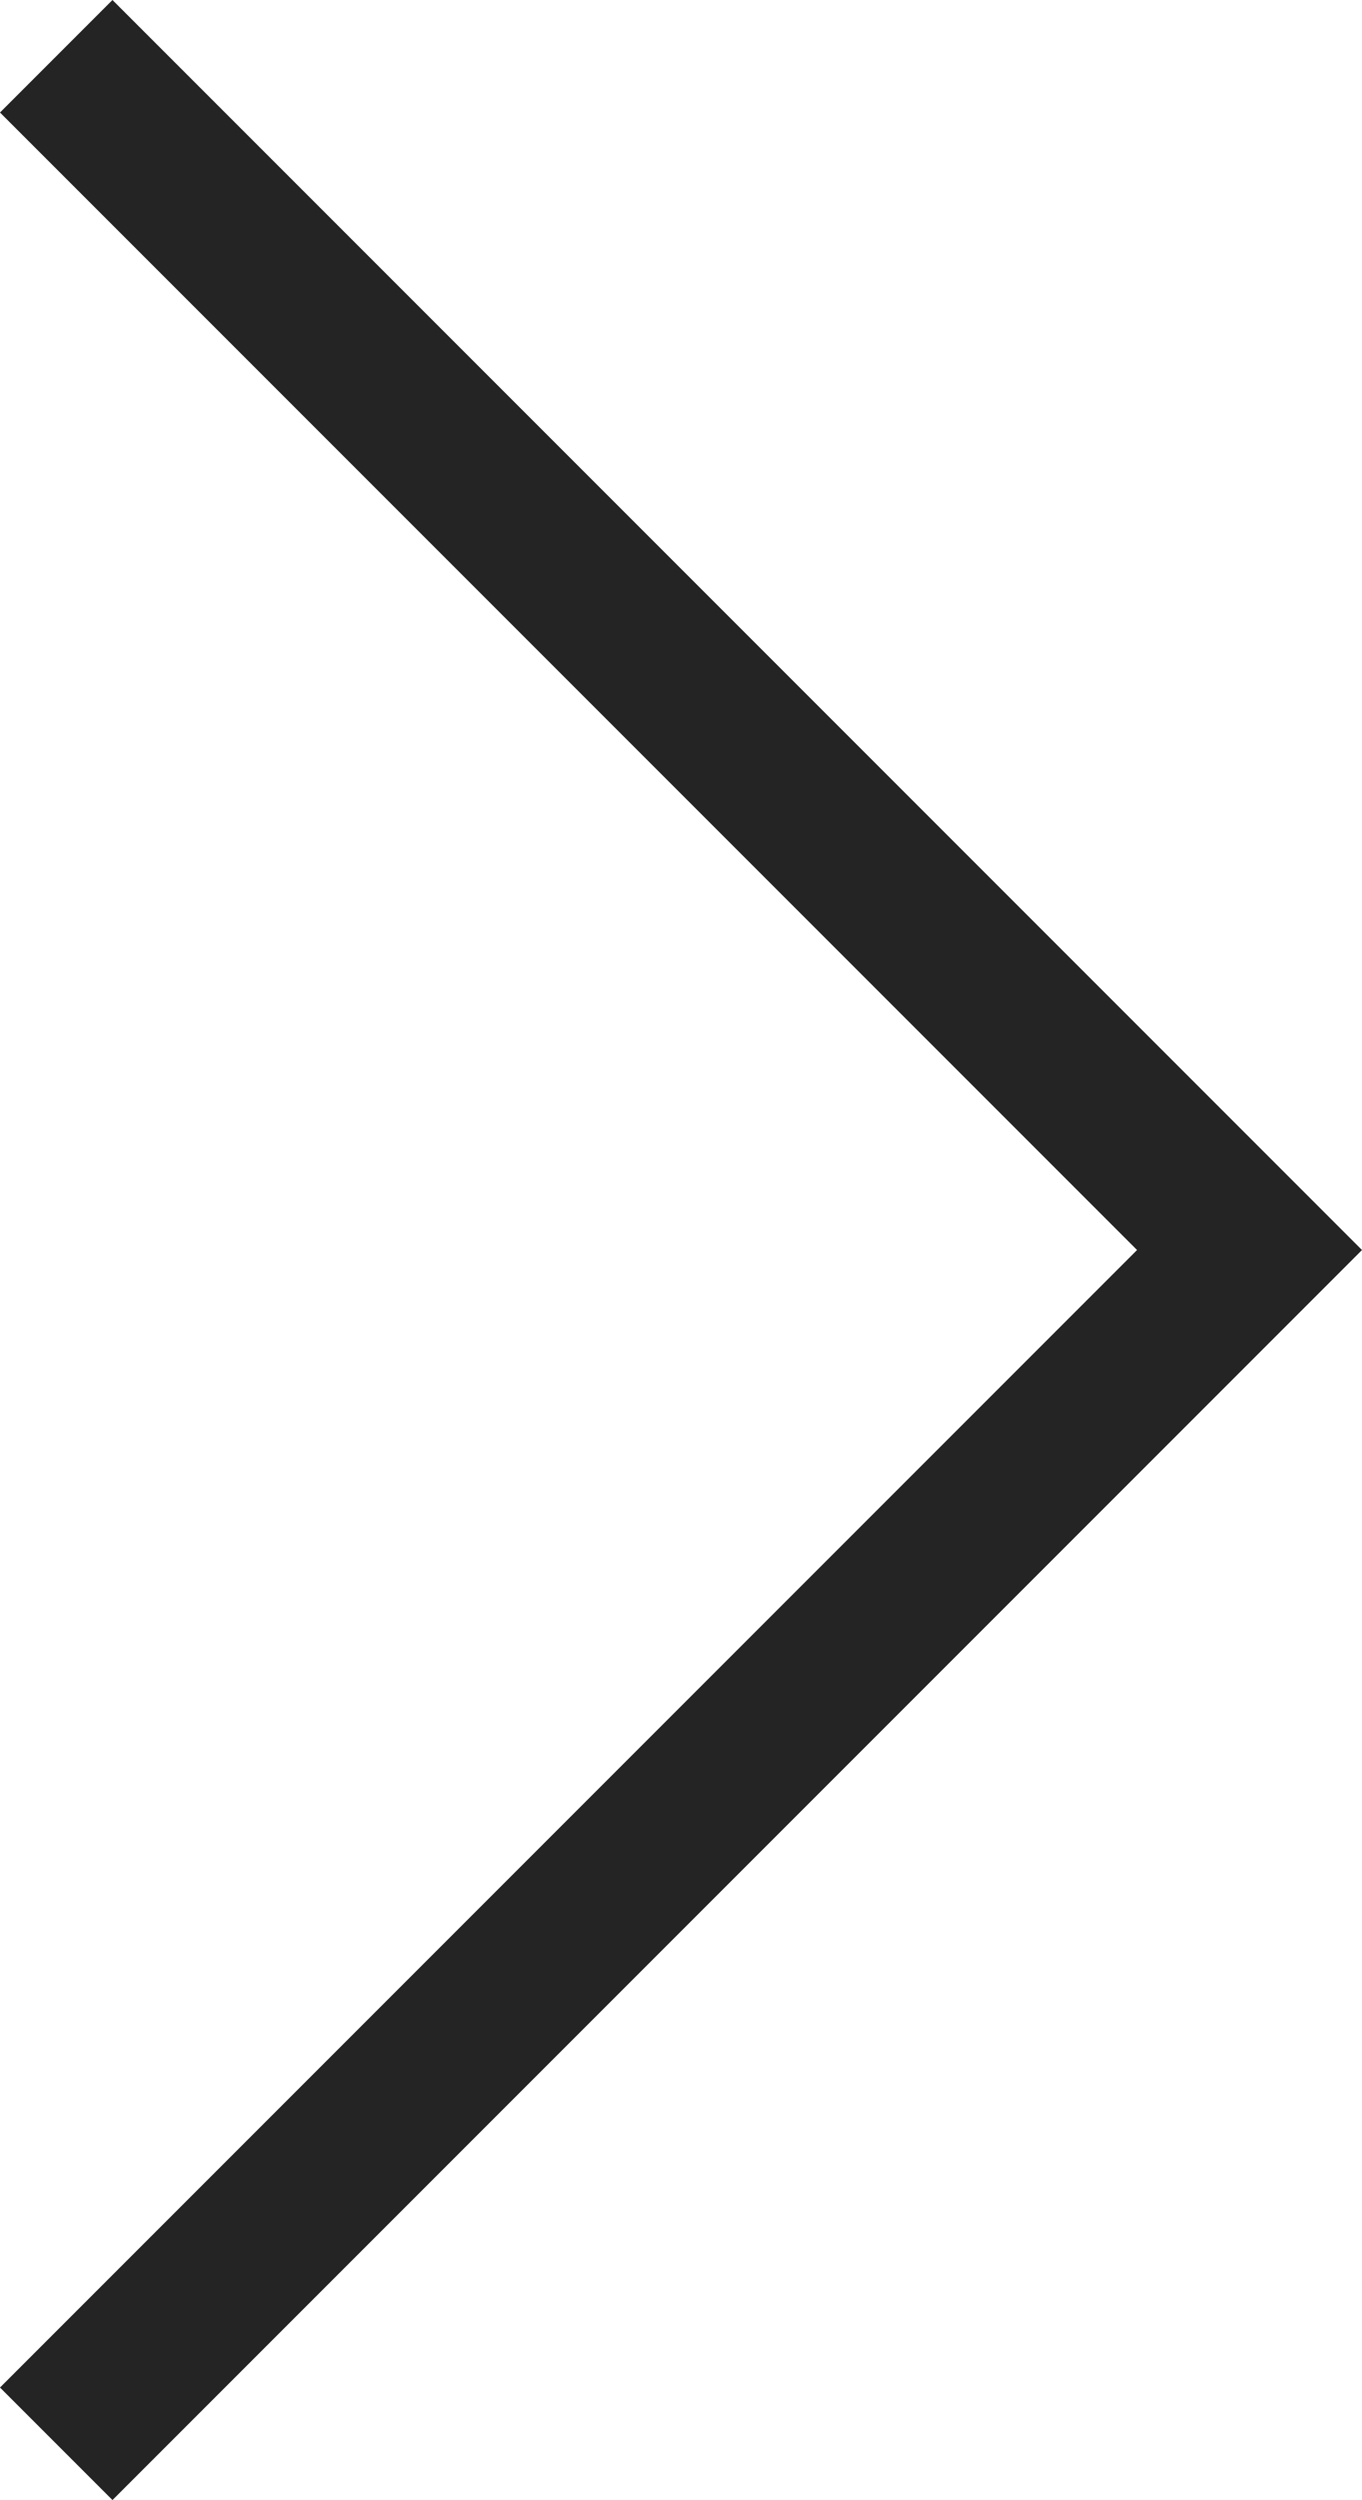<?xml version="1.0" encoding="utf-8"?>
<!-- Generator: Adobe Illustrator 24.0.1, SVG Export Plug-In . SVG Version: 6.00 Build 0)  -->
<svg version="1.2" baseProfile="tiny"
	 xmlns="http://www.w3.org/2000/svg" xmlns:xlink="http://www.w3.org/1999/xlink" x="0px" y="0px" viewBox="0 0 8.174 14.998"
	 xml:space="preserve">
	<g>
		<polygon fill="#242424" points="0.675,14.998 0,14.323 6.824,7.499 0,0.675 0.675,0 8.174,7.499 	"/>
	</g>
</svg>
